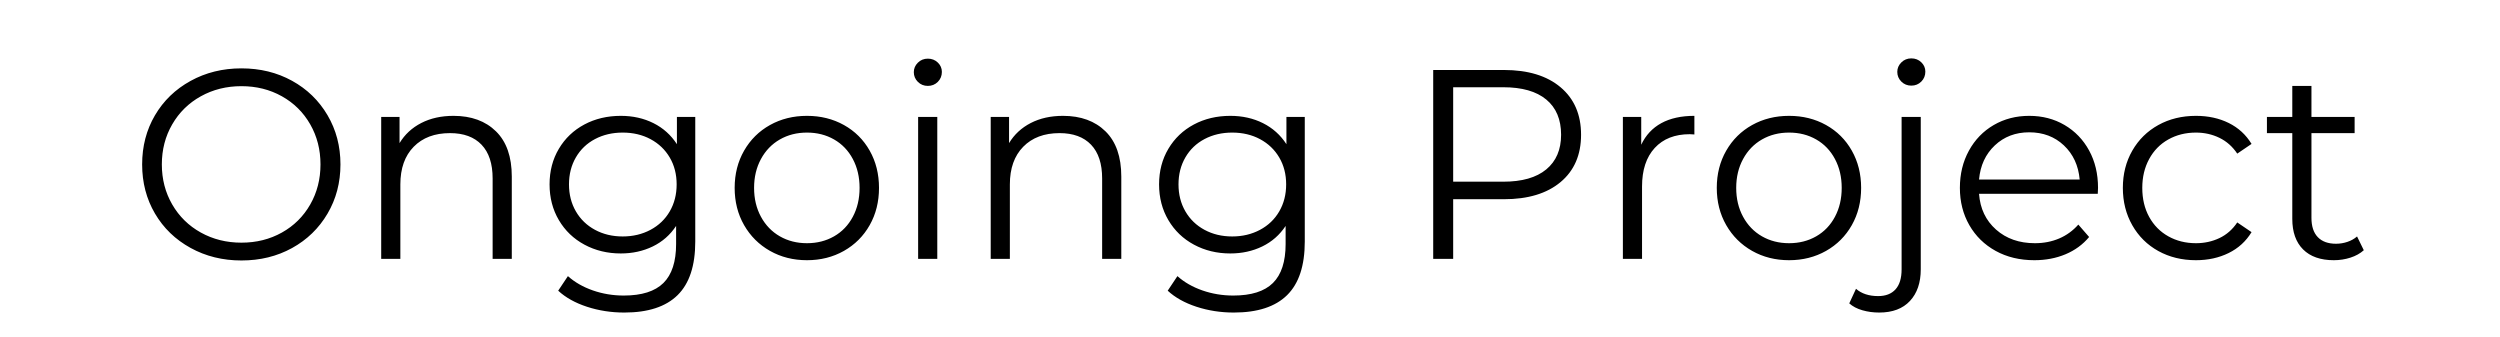 <?xml version="1.0" encoding="utf-8"?>
<svg width="593px" height="80px" viewBox="0 0 593 80" version="1.1" xmlns:xlink="http://www.w3.org/1999/xlink" xmlns="http://www.w3.org/2000/svg">
  <desc>Created with Lunacy</desc>
  <g id="Ongoing-Project">
    <path d="M453.364 20.312Q451.956 20.312 450.996 19.352Q450.036 18.392 450.036 17.048Q450.036 15.768 450.996 14.808Q451.956 13.848 453.364 13.848Q454.772 13.848 455.732 14.776Q456.692 15.704 456.692 16.984Q456.692 18.392 455.732 19.352Q454.772 20.312 453.364 20.312ZM220.084 20.376Q218.676 20.376 217.716 19.416Q216.756 18.456 216.756 17.112Q216.756 15.832 217.716 14.872Q218.676 13.912 220.084 13.912Q221.492 13.912 222.452 14.84Q223.412 15.768 223.412 17.048Q223.412 18.456 222.452 19.416Q221.492 20.376 220.084 20.376ZM45.204 58.808Q50.612 61.784 57.268 61.784Q63.924 61.784 69.268 58.84Q74.612 55.896 77.684 50.68Q80.756 45.464 80.756 39Q80.756 32.536 77.684 27.32Q74.612 22.104 69.268 19.16Q63.924 16.216 57.268 16.216Q50.612 16.216 45.204 19.192Q39.796 22.168 36.756 27.352Q33.716 32.536 33.716 39Q33.716 45.464 36.756 50.648Q39.796 55.832 45.204 58.808ZM370.164 20.696Q365.3 16.6 356.724 16.6L339.956 16.6L339.956 61.4L344.692 61.4L344.692 47.256L356.724 47.256Q365.3 47.256 370.164 43.192Q375.028 39.128 375.028 31.96Q375.028 24.792 370.164 20.696ZM557.524 61.112Q559.412 60.504 560.692 59.352L559.092 56.088Q558.132 56.92 556.82 57.368Q555.508 57.816 554.1 57.816Q551.284 57.816 549.78 56.248Q548.276 54.68 548.276 51.672L548.276 31.576L558.516 31.576L558.516 27.736L548.276 27.736L548.276 20.376L543.732 20.376L543.732 27.736L537.716 27.736L537.716 31.576L543.732 31.576L543.732 51.928Q543.732 56.6 546.292 59.16Q548.852 61.72 553.588 61.72Q555.636 61.72 557.524 61.112ZM66.868 55.16Q62.58 57.56 57.268 57.56Q51.956 57.56 47.636 55.16Q43.316 52.76 40.852 48.504Q38.388 44.248 38.388 39Q38.388 33.752 40.852 29.496Q43.316 25.24 47.636 22.84Q51.956 20.44 57.268 20.44Q62.58 20.44 66.868 22.84Q71.156 25.24 73.588 29.496Q76.02 33.752 76.02 39Q76.02 44.248 73.588 48.504Q71.156 52.76 66.868 55.16ZM366.772 40.184Q363.252 43.096 356.596 43.096L344.692 43.096L344.692 20.696L356.596 20.696Q363.252 20.696 366.772 23.608Q370.292 26.52 370.292 31.96Q370.292 37.272 366.772 40.184ZM117.652 31.16Q113.908 27.48 107.572 27.48Q103.22 27.48 99.924 29.176Q96.628 30.872 94.772 33.944L94.772 27.736L90.42 27.736L90.42 61.4L94.964 61.4L94.964 43.736Q94.964 38.04 98.132 34.808Q101.3 31.576 106.74 31.576Q111.604 31.576 114.228 34.328Q116.852 37.08 116.852 42.328L116.852 61.4L121.396 61.4L121.396 41.88Q121.396 34.84 117.652 31.16ZM164.916 27.736L164.916 57.304Q164.916 65.88 160.724 70.008Q156.532 74.136 148.084 74.136Q143.412 74.136 139.22 72.76Q135.028 71.384 132.404 68.952L134.708 65.496Q137.14 67.672 140.628 68.888Q144.116 70.104 147.956 70.104Q154.356 70.104 157.364 67.128Q160.372 64.152 160.372 57.88L160.372 53.592Q158.26 56.792 154.836 58.456Q151.412 60.12 147.252 60.12Q142.516 60.12 138.644 58.04Q134.772 55.96 132.564 52.216Q130.356 48.472 130.356 43.736Q130.356 39 132.564 35.288Q134.772 31.576 138.612 29.528Q142.452 27.48 147.252 27.48Q151.54 27.48 154.996 29.208Q158.452 30.936 160.564 34.2L160.564 27.736L164.916 27.736ZM182.644 59.512Q186.548 61.72 191.412 61.72Q196.276 61.72 200.18 59.512Q204.084 57.304 206.292 53.4Q208.5 49.496 208.5 44.568Q208.5 39.64 206.292 35.736Q204.084 31.832 200.18 29.656Q196.276 27.48 191.412 27.48Q186.548 27.48 182.644 29.656Q178.74 31.832 176.5 35.736Q174.26 39.64 174.26 44.568Q174.26 49.496 176.5 53.4Q178.74 57.304 182.644 59.512ZM262.228 31.16Q258.484 27.48 252.148 27.48Q247.796 27.48 244.5 29.176Q241.204 30.872 239.348 33.944L239.348 27.736L234.996 27.736L234.996 61.4L239.54 61.4L239.54 43.736Q239.54 38.04 242.708 34.808Q245.876 31.576 251.316 31.576Q256.18 31.576 258.804 34.328Q261.428 37.08 261.428 42.328L261.428 61.4L265.972 61.4L265.972 41.88Q265.972 34.84 262.228 31.16ZM309.492 27.736L309.492 57.304Q309.492 65.88 305.3 70.008Q301.108 74.136 292.66 74.136Q287.988 74.136 283.796 72.76Q279.604 71.384 276.98 68.952L279.284 65.496Q281.716 67.672 285.204 68.888Q288.692 70.104 292.532 70.104Q298.932 70.104 301.94 67.128Q304.948 64.152 304.948 57.88L304.948 53.592Q302.836 56.792 299.412 58.456Q295.988 60.12 291.828 60.12Q287.092 60.12 283.22 58.04Q279.348 55.96 277.14 52.216Q274.932 48.472 274.932 43.736Q274.932 39 277.14 35.288Q279.348 31.576 283.188 29.528Q287.028 27.48 291.828 27.48Q296.116 27.48 299.572 29.208Q303.028 30.936 305.14 34.2L305.14 27.736L309.492 27.736ZM389.3 34.328Q390.9 30.936 394.068 29.208Q397.236 27.48 401.908 27.48L401.908 31.896L400.82 31.832Q395.508 31.832 392.5 35.096Q389.492 38.36 389.492 44.248L389.492 61.4L384.948 61.4L384.948 27.736L389.3 27.736L389.3 34.328ZM415.604 59.512Q419.508 61.72 424.372 61.72Q429.236 61.72 433.14 59.512Q437.044 57.304 439.252 53.4Q441.46 49.496 441.46 44.568Q441.46 39.64 439.252 35.736Q437.044 31.832 433.14 29.656Q429.236 27.48 424.372 27.48Q419.508 27.48 415.604 29.656Q411.7 31.832 409.46 35.736Q407.22 39.64 407.22 44.568Q407.22 49.496 409.46 53.4Q411.7 57.304 415.604 59.512ZM469.428 45.976L497.588 45.976L497.652 44.568Q497.652 39.576 495.54 35.704Q493.428 31.832 489.716 29.656Q486.004 27.48 481.332 27.48Q476.66 27.48 472.916 29.656Q469.172 31.832 467.028 35.736Q464.884 39.64 464.884 44.568Q464.884 49.496 467.124 53.4Q469.364 57.304 473.364 59.512Q477.364 61.72 482.548 61.72Q486.58 61.72 489.94 60.312Q493.3 58.904 495.54 56.216L492.98 53.272Q491.06 55.448 488.436 56.568Q485.812 57.688 482.676 57.688Q477.108 57.688 473.46 54.456Q469.812 51.224 469.428 45.976ZM520.884 61.72Q515.892 61.72 511.956 59.544Q508.02 57.368 505.78 53.432Q503.54 49.496 503.54 44.568Q503.54 39.64 505.78 35.736Q508.02 31.832 511.956 29.656Q515.892 27.48 520.884 27.48Q525.236 27.48 528.66 29.176Q532.084 30.872 534.068 34.136L530.676 36.44Q529.012 33.944 526.452 32.696Q523.892 31.448 520.884 31.448Q517.236 31.448 514.324 33.08Q511.412 34.712 509.78 37.72Q508.148 40.728 508.148 44.568Q508.148 48.472 509.78 51.448Q511.412 54.424 514.324 56.056Q517.236 57.688 520.884 57.688Q523.892 57.688 526.452 56.472Q529.012 55.256 530.676 52.76L534.068 55.064Q532.084 58.328 528.628 60.024Q525.172 61.72 520.884 61.72ZM217.78 27.736L222.324 27.736L222.324 61.4L217.78 61.4L217.78 27.736ZM445.748 74.136Q443.636 74.136 441.748 73.592Q439.86 73.048 438.644 71.96L440.244 68.504Q442.228 70.232 445.492 70.232Q448.18 70.232 449.62 68.632Q451.06 67.032 451.06 63.896L451.06 27.736L455.604 27.736L455.604 63.896Q455.604 68.632 453.044 71.384Q450.484 74.136 445.748 74.136ZM473.172 34.488Q476.468 31.384 481.332 31.384Q486.26 31.384 489.556 34.488Q492.852 37.592 493.3 42.584L469.428 42.584Q469.876 37.592 473.172 34.488ZM147.7 56.088Q151.348 56.088 154.292 54.52Q157.236 52.952 158.868 50.136Q160.5 47.32 160.5 43.736Q160.5 40.152 158.868 37.368Q157.236 34.584 154.324 33.016Q151.412 31.448 147.7 31.448Q144.052 31.448 141.14 32.984Q138.228 34.52 136.596 37.336Q134.964 40.152 134.964 43.736Q134.964 47.32 136.596 50.136Q138.228 52.952 141.14 54.52Q144.052 56.088 147.7 56.088ZM197.844 56.056Q194.996 57.688 191.412 57.688Q187.828 57.688 184.98 56.056Q182.132 54.424 180.5 51.416Q178.868 48.408 178.868 44.568Q178.868 40.728 180.5 37.72Q182.132 34.712 184.98 33.08Q187.828 31.448 191.412 31.448Q194.996 31.448 197.844 33.08Q200.692 34.712 202.292 37.72Q203.892 40.728 203.892 44.568Q203.892 48.408 202.292 51.416Q200.692 54.424 197.844 56.056ZM292.276 56.088Q295.924 56.088 298.868 54.52Q301.812 52.952 303.444 50.136Q305.076 47.32 305.076 43.736Q305.076 40.152 303.444 37.368Q301.812 34.584 298.9 33.016Q295.988 31.448 292.276 31.448Q288.628 31.448 285.716 32.984Q282.804 34.52 281.172 37.336Q279.54 40.152 279.54 43.736Q279.54 47.32 281.172 50.136Q282.804 52.952 285.716 54.52Q288.628 56.088 292.276 56.088ZM430.804 56.056Q427.956 57.688 424.372 57.688Q420.788 57.688 417.94 56.056Q415.092 54.424 413.46 51.416Q411.828 48.408 411.828 44.568Q411.828 40.728 413.46 37.72Q415.092 34.712 417.94 33.08Q420.788 31.448 424.372 31.448Q427.956 31.448 430.804 33.08Q433.652 34.712 435.252 37.72Q436.852 40.728 436.852 44.568Q436.852 48.408 435.252 51.416Q433.652 54.424 430.804 56.056Z" />
  </g>
</svg>